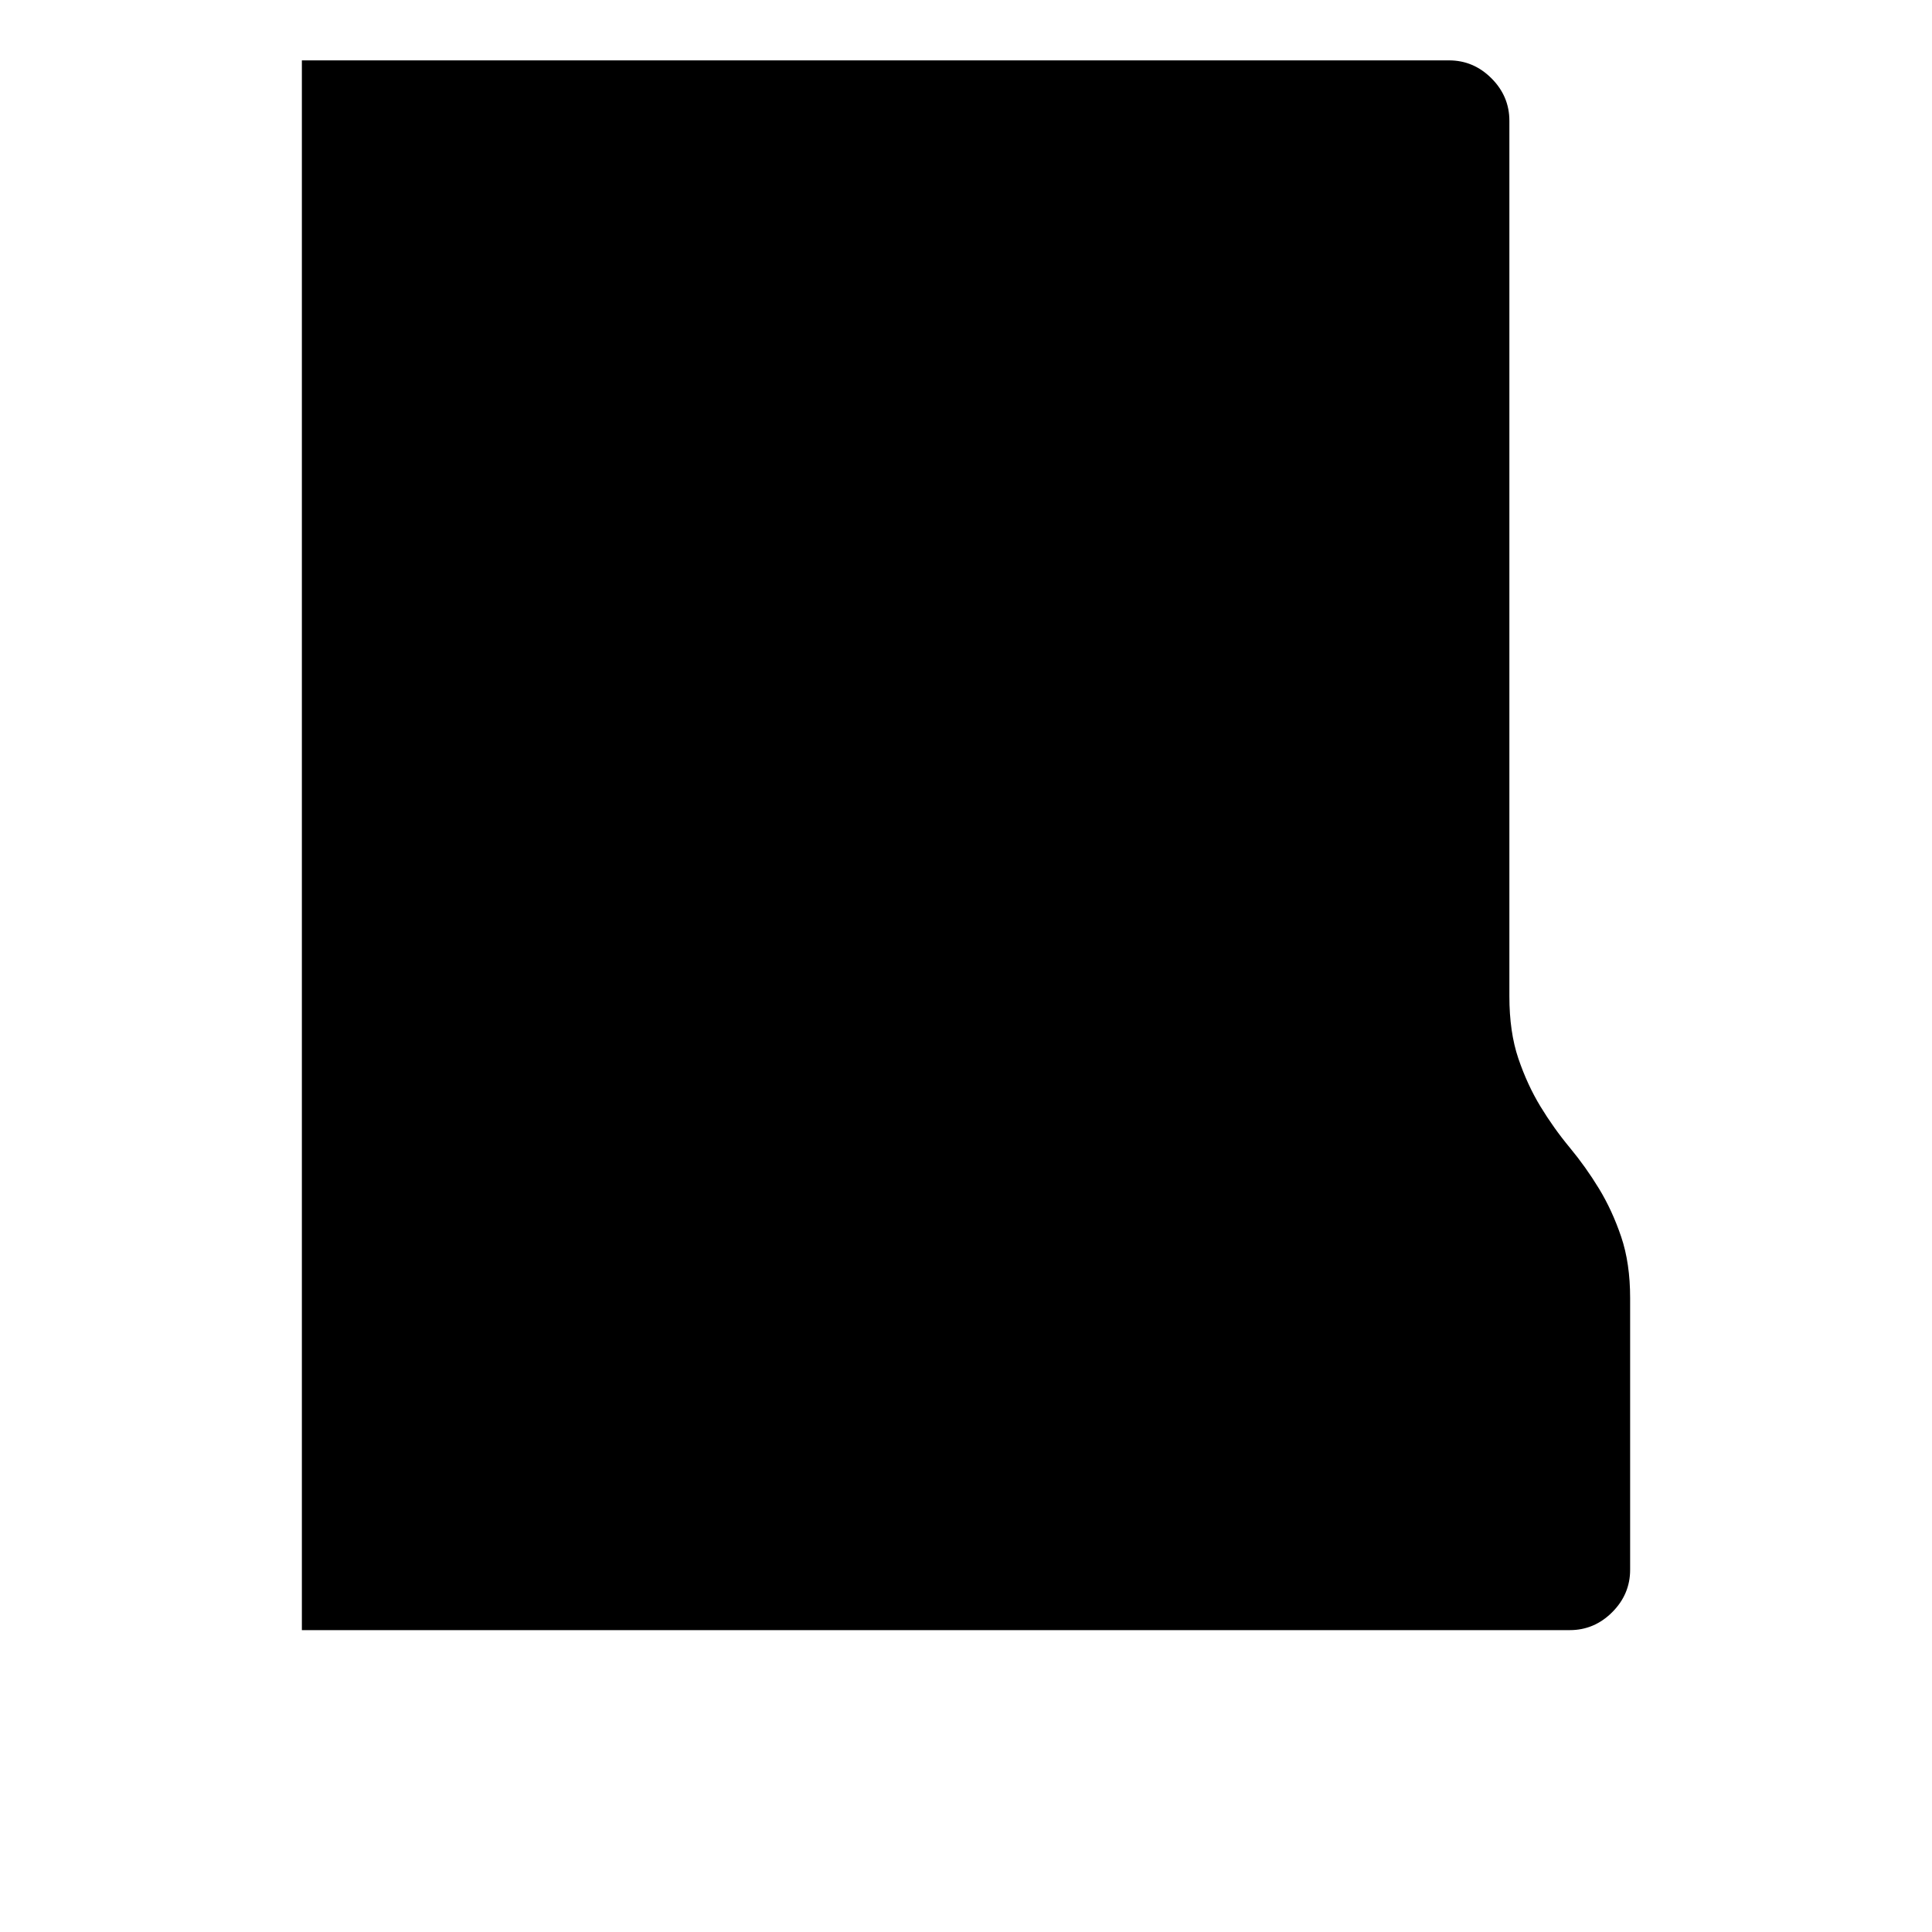 <svg xmlns="http://www.w3.org/2000/svg" viewBox="0 0 2048 2048" height="1em" width="1em">
  <path d="M1536 64q26 0 45 19t19 45v928q0 38 9.5 66t23.5 51 31 43.5 31 43.5 23.5 51 9.5 65v288q0 26-19 45t-45 19H320V64h1216z"/>
</svg>
